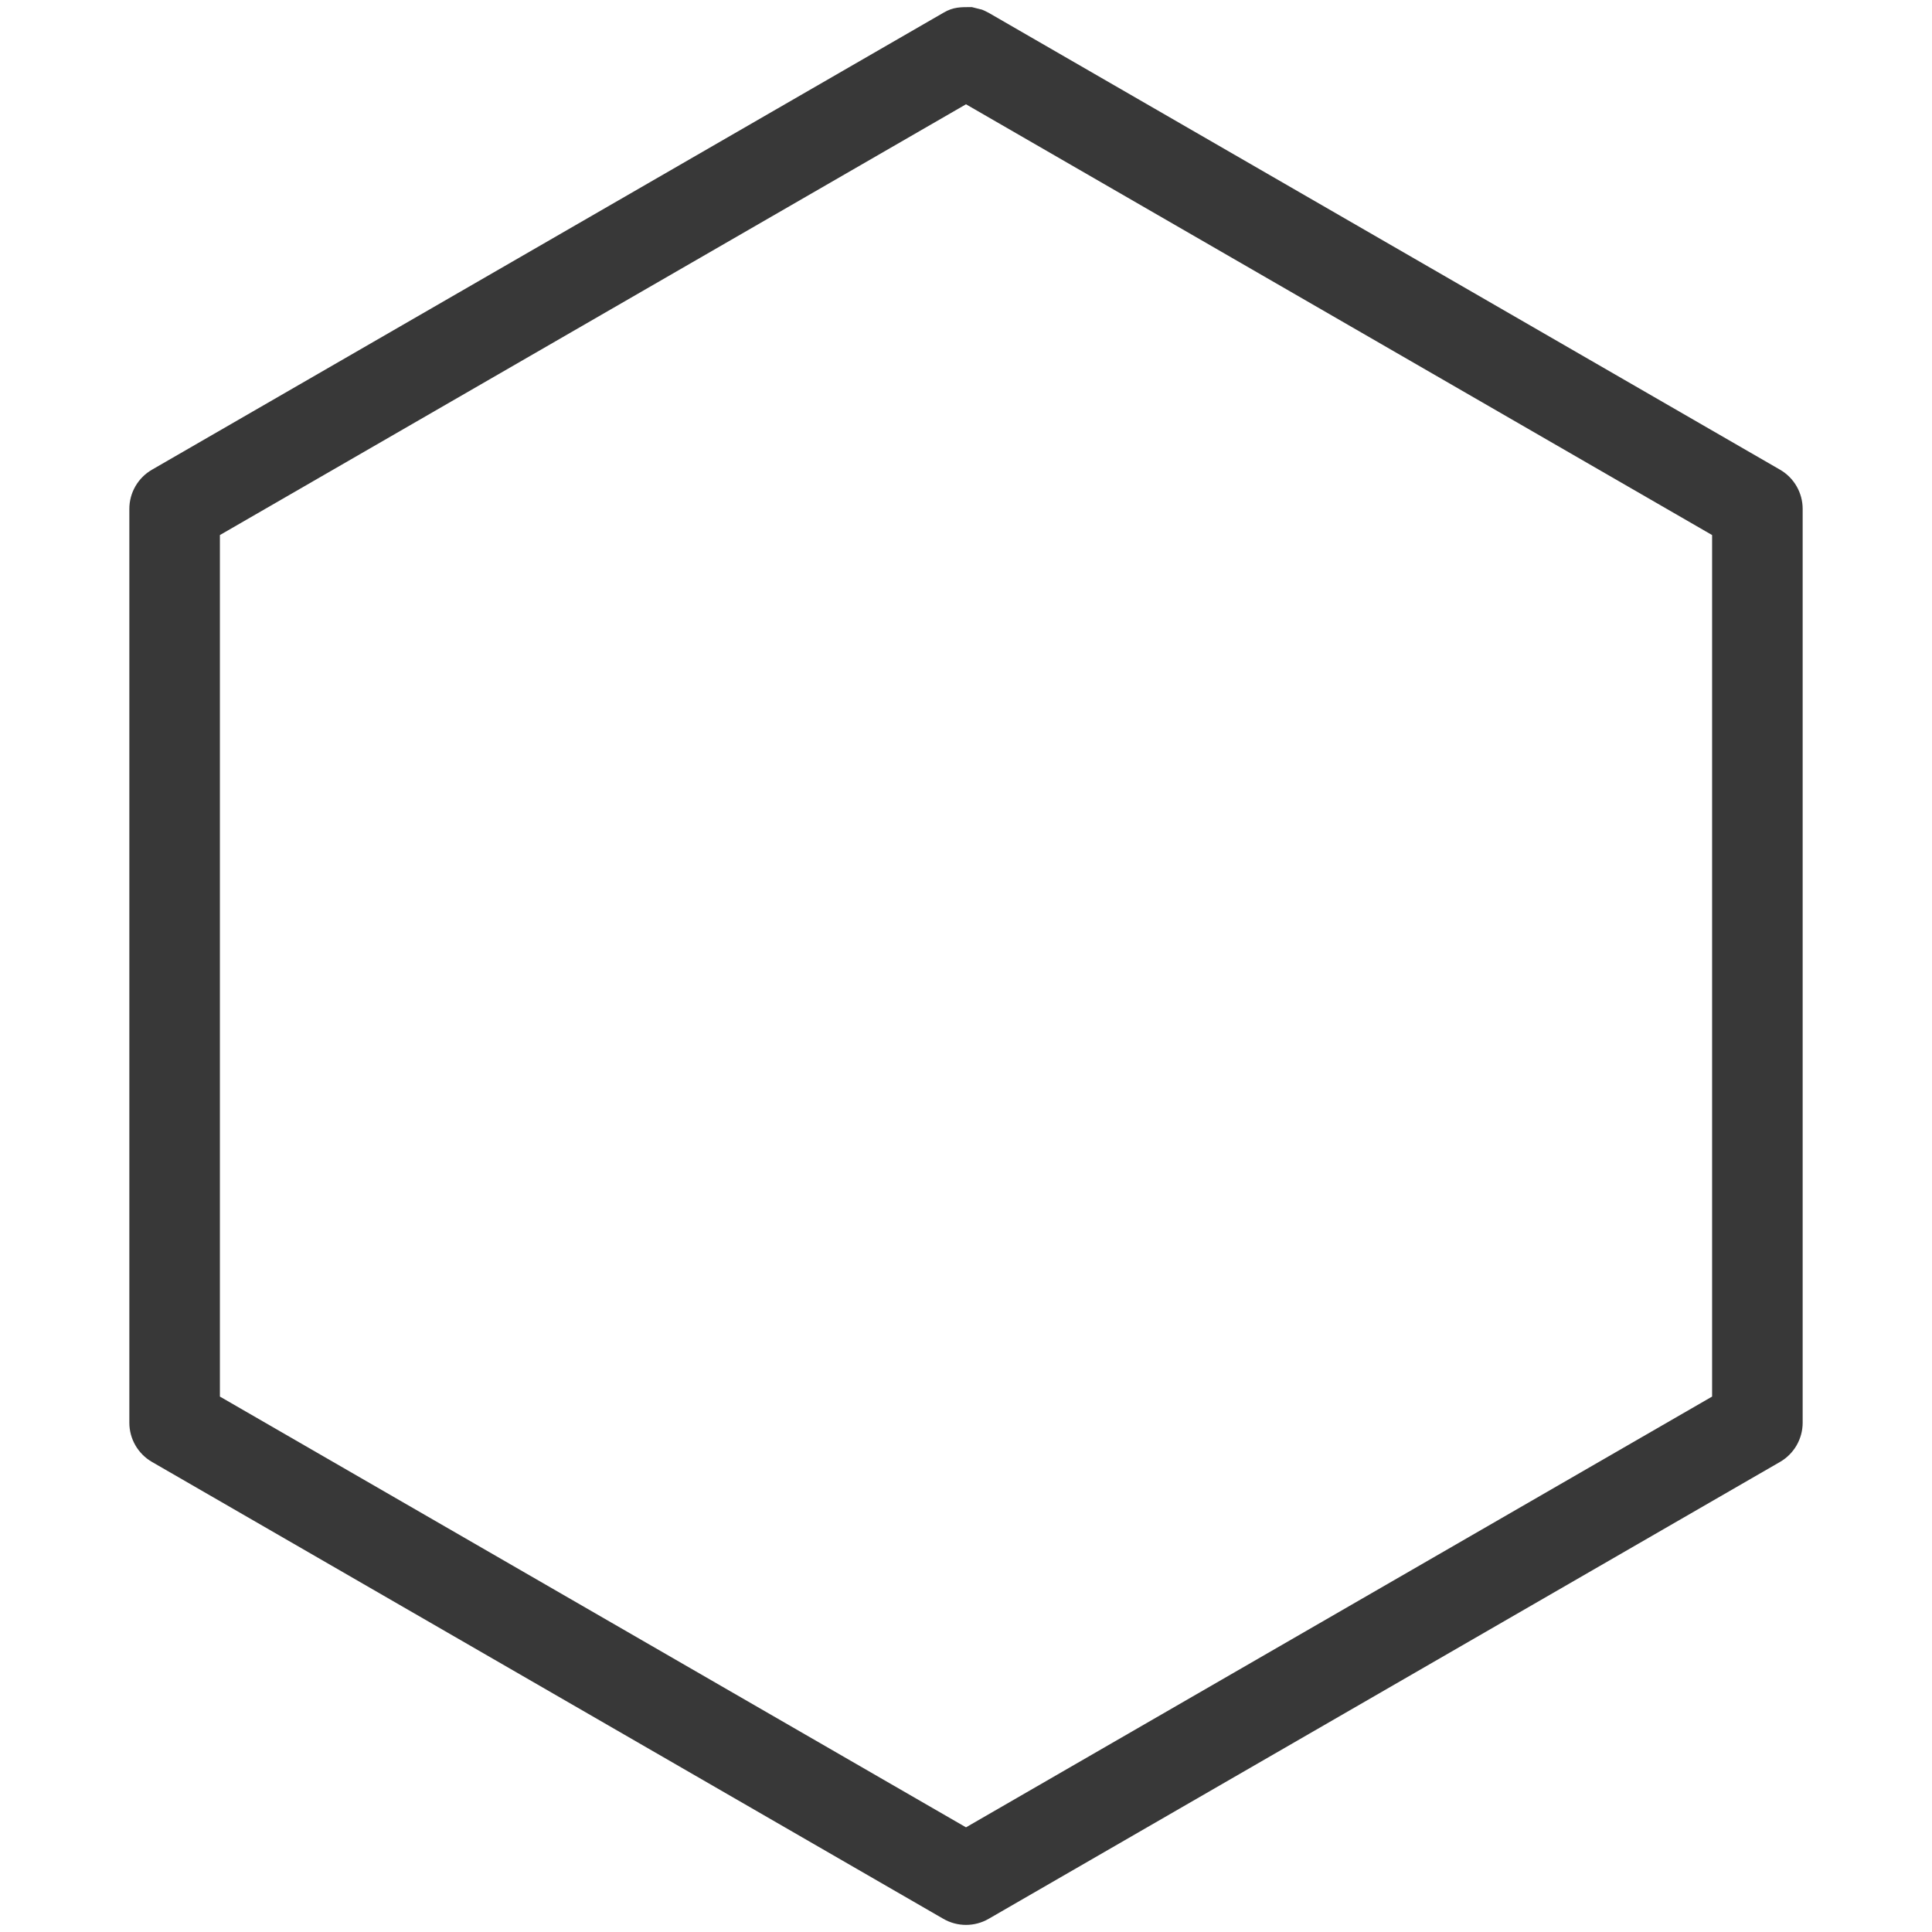 <?xml version="1.0" encoding="UTF-8"?>
<!DOCTYPE svg PUBLIC "-//W3C//DTD SVG 1.1//EN" "http://www.w3.org/Graphics/SVG/1.1/DTD/svg11.dtd">
<svg version="1.1" xmlns="http://www.w3.org/2000/svg" xmlns:xlink="http://www.w3.org/1999/xlink" x="0" y="0" width="256" height="256" viewBox="0, 0, 256, 256">
  <g id="レイヤー_1">
    <path d="M128.775,0.941 C130.542,1.411 129.818,1.113 131,1.695 L235.862,62.237 C237.718,63.309 238.862,65.289 238.862,67.433 L238.862,188.517 C238.862,190.661 237.718,192.641 235.862,193.713 L131,254.255 C129.144,255.327 126.856,255.327 125,254.255 L20.138,193.713 C18.282,192.641 17.138,190.661 17.138,188.517 L17.138,67.433 C17.138,65.289 18.282,63.309 20.138,62.237 L125,1.695 C126.323,0.909 127.302,0.941 128.775,0.941 z M128,13.819 L29.138,70.897 L29.138,185.053 L128,242.131 L226.862,185.053 L226.862,70.897 L128,13.819 z" fill="#383838"/>
  </g>
</svg>
